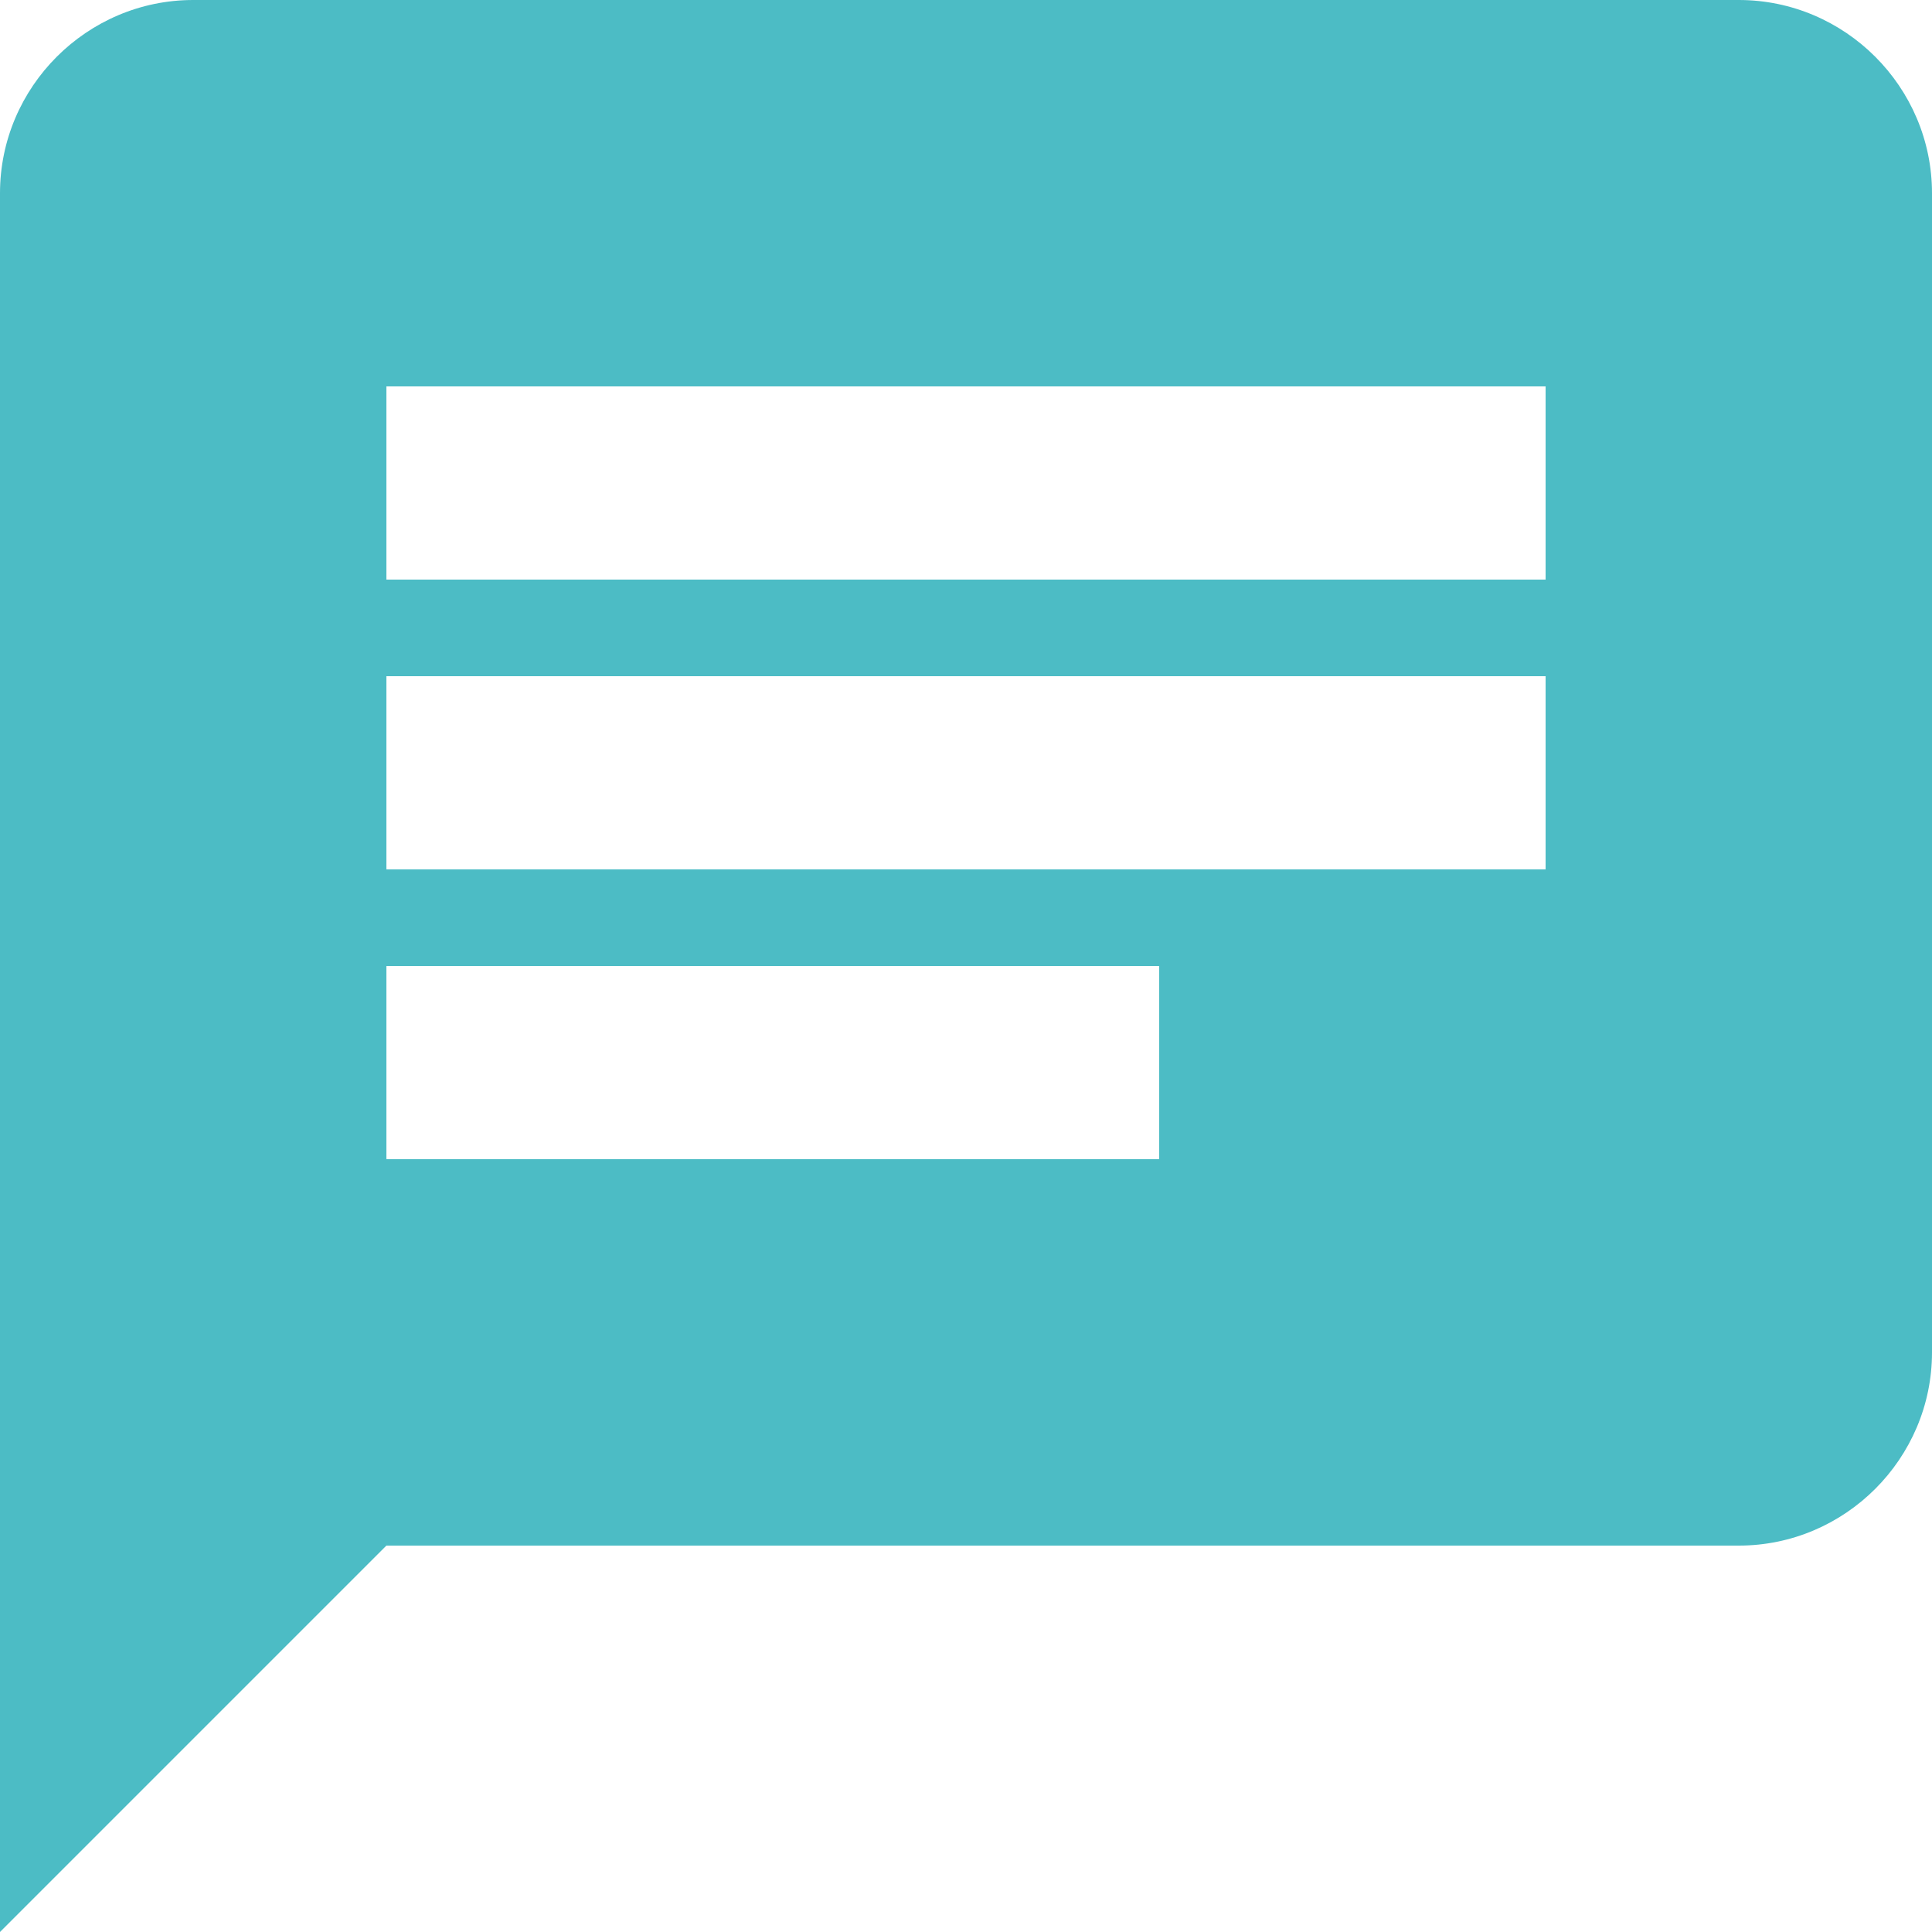 <?xml version="1.0" encoding="UTF-8" standalone="no"?>
<svg width="15px" height="15px" viewBox="0 0 15 15" version="1.1" xmlns="http://www.w3.org/2000/svg" xmlns:xlink="http://www.w3.org/1999/xlink">
    <g stroke="none" stroke-width="1" fill="none" fill-rule="evenodd">
        <g transform="translate(0, -3)" fill-rule="nonzero" fill="#4CBCC5">
            <path d="M13.5,3 L1.5,3 C0.675,3 0,3.675 0,4.5 L0,18 L3,15 L13.5,15 C14.325,15 15,14.325 15,13.5 L15,4.5 C15,3.675 14.325,3 13.5,3 Z M3,8.25 L12,8.25 L12,9.75 L3,9.75 L3,8.25 Z M9,12 L3,12 L3,10.5 L9,10.5 L9,12 Z M12,7.5 L3,7.5 L3,6 L12,6 L12,7.5 Z"></path>
        </g>
    </g>
</svg>

